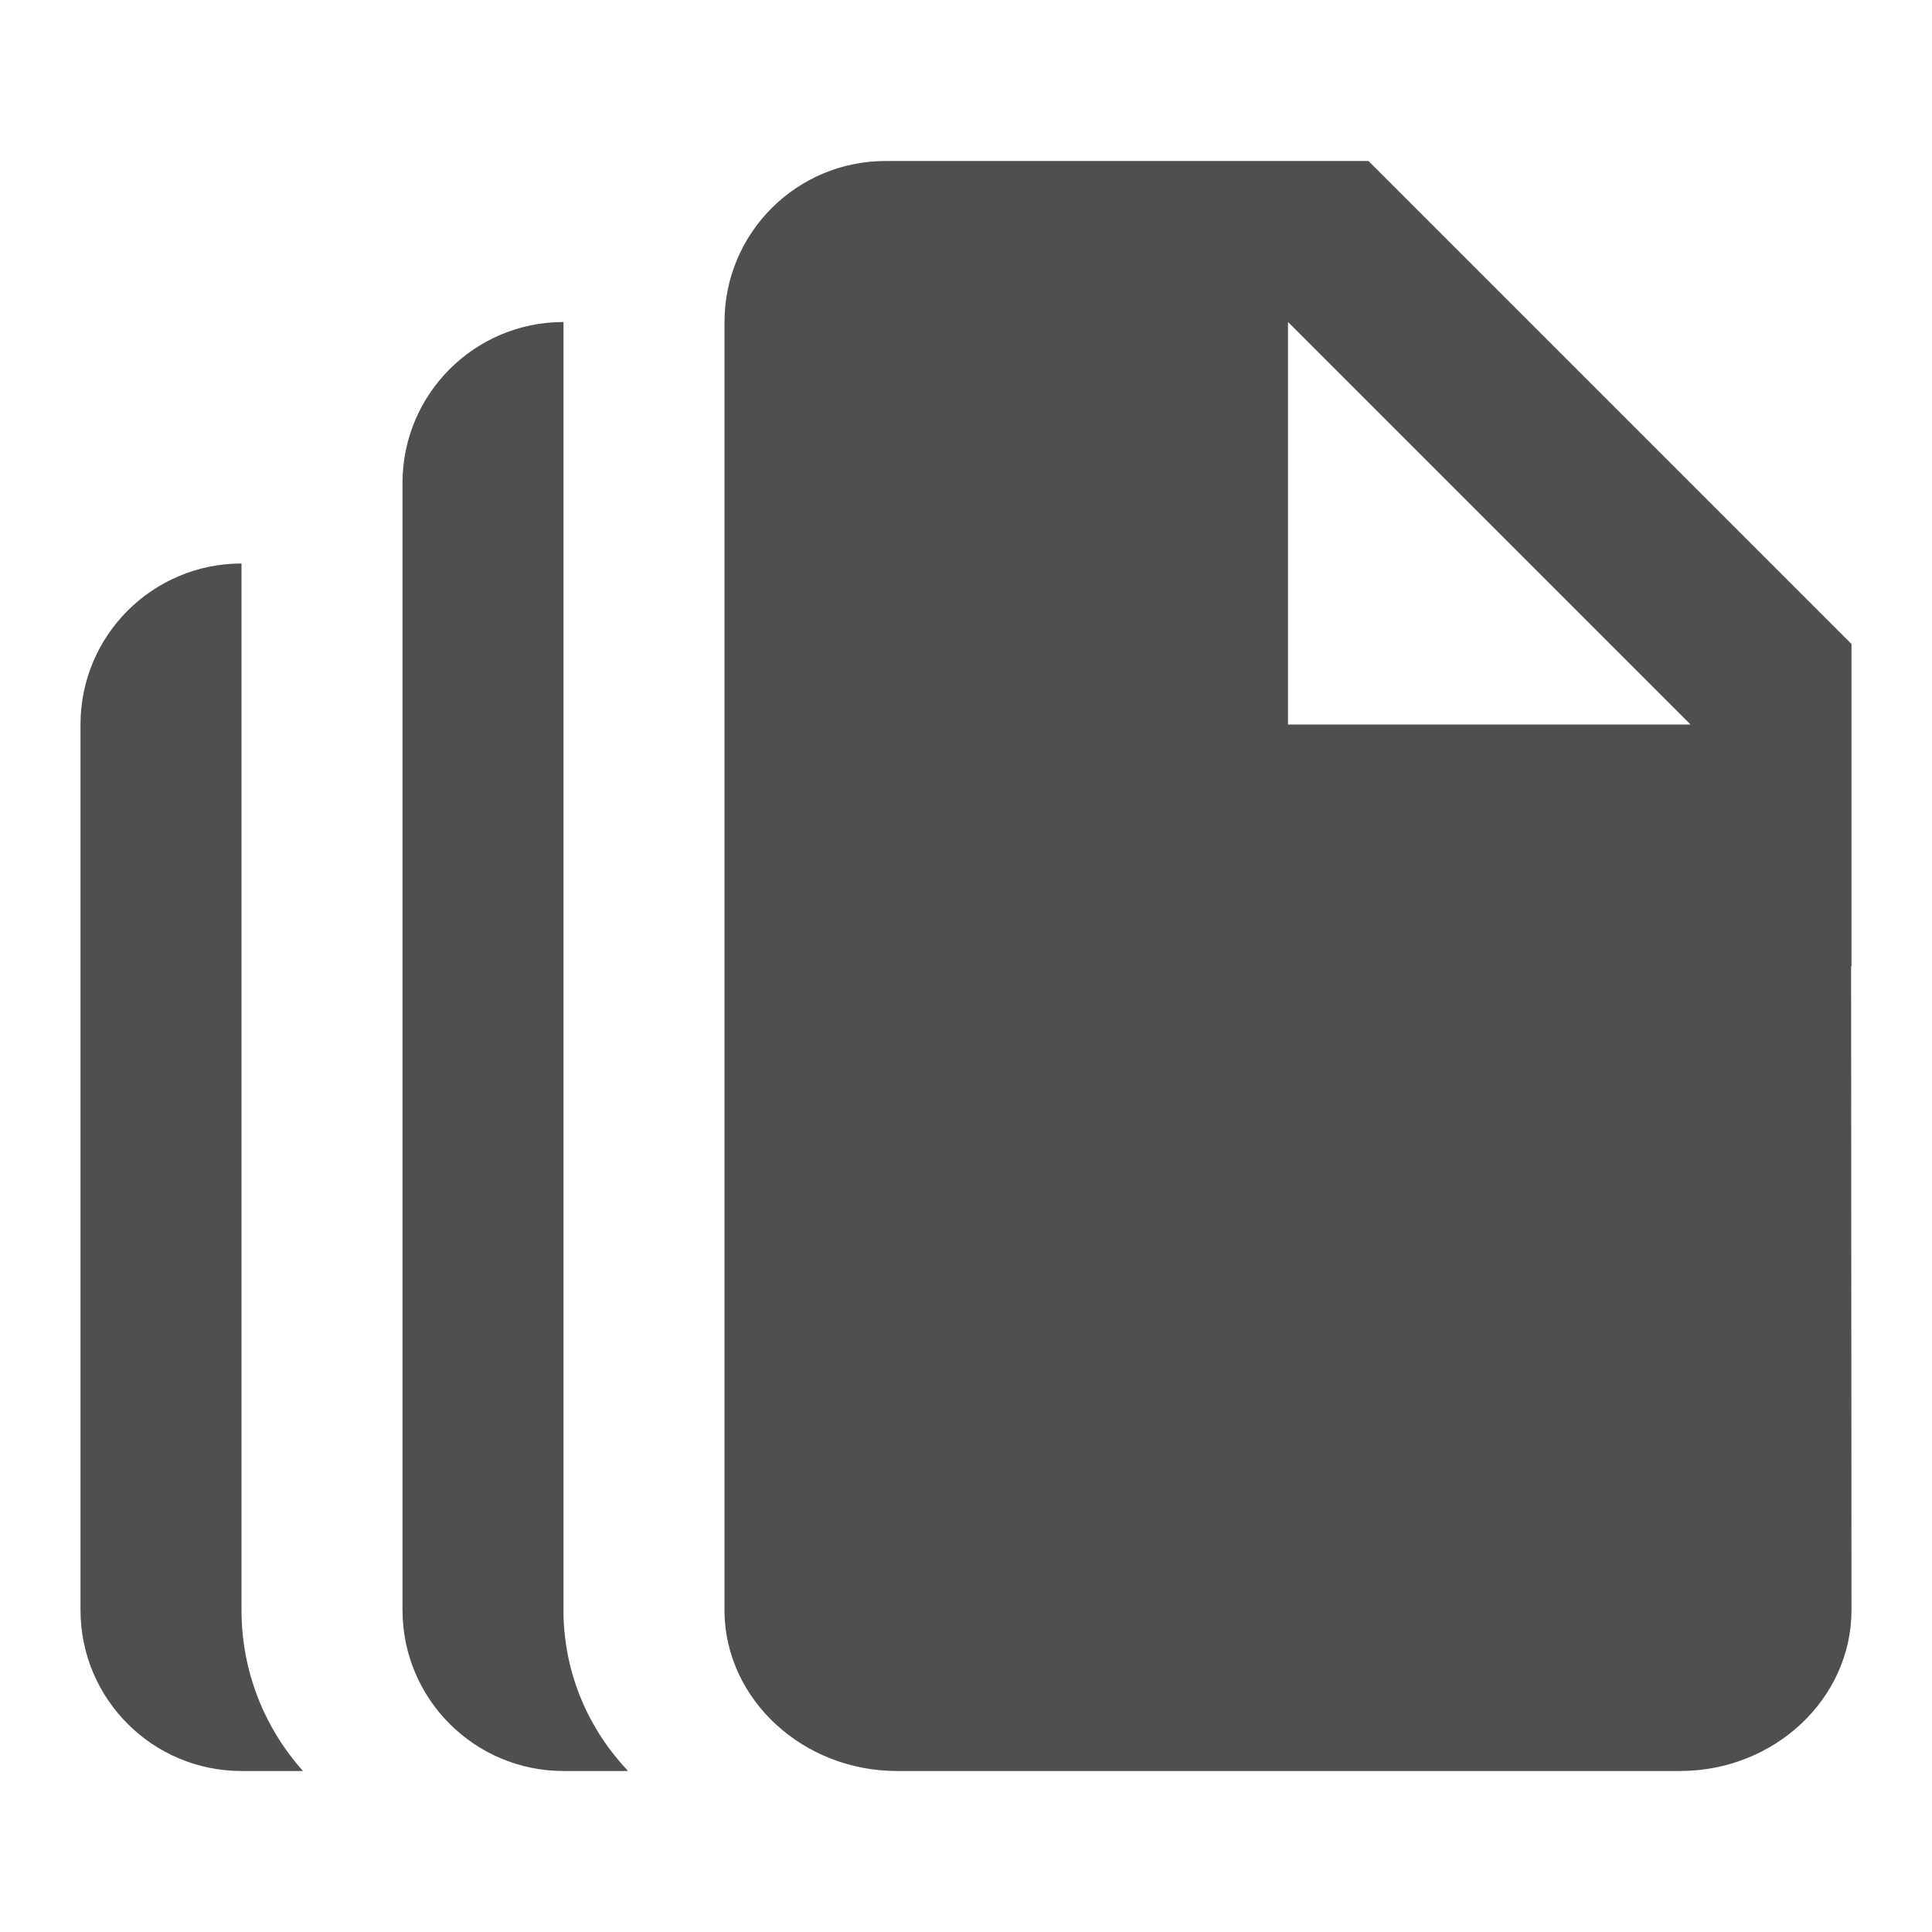 <svg width="24" height="24" viewBox="0 0 24 24" fill="none" xmlns="http://www.w3.org/2000/svg">
<path fill-rule="evenodd" clip-rule="evenodd" d="M9 4C9 2.895 9.895 2 11 2H17L23 8V12H22.995L23 20C23 21.1 22.046 22 20.868 22H11.143C9.978 22 9.022 21.12 9 20.038L9 20.022L9 20V4ZM16 4V9H21L16 4Z" fill="#4F4F4F"/>
<path d="M7.802 22H7C5.895 22 5 21.105 5 20V6C5 4.895 5.895 4 7 4V20L7 20.032L7 20.056L7 20.058C7.016 20.818 7.321 21.491 7.802 22Z" fill="#4F4F4F"/>
<path d="M3 22H3.764C3.289 21.469 3 20.768 3 20V7C1.895 7 1 7.895 1 9V20C1 21.105 1.895 22 3 22Z" fill="#4F4F4F"/>
</svg>
